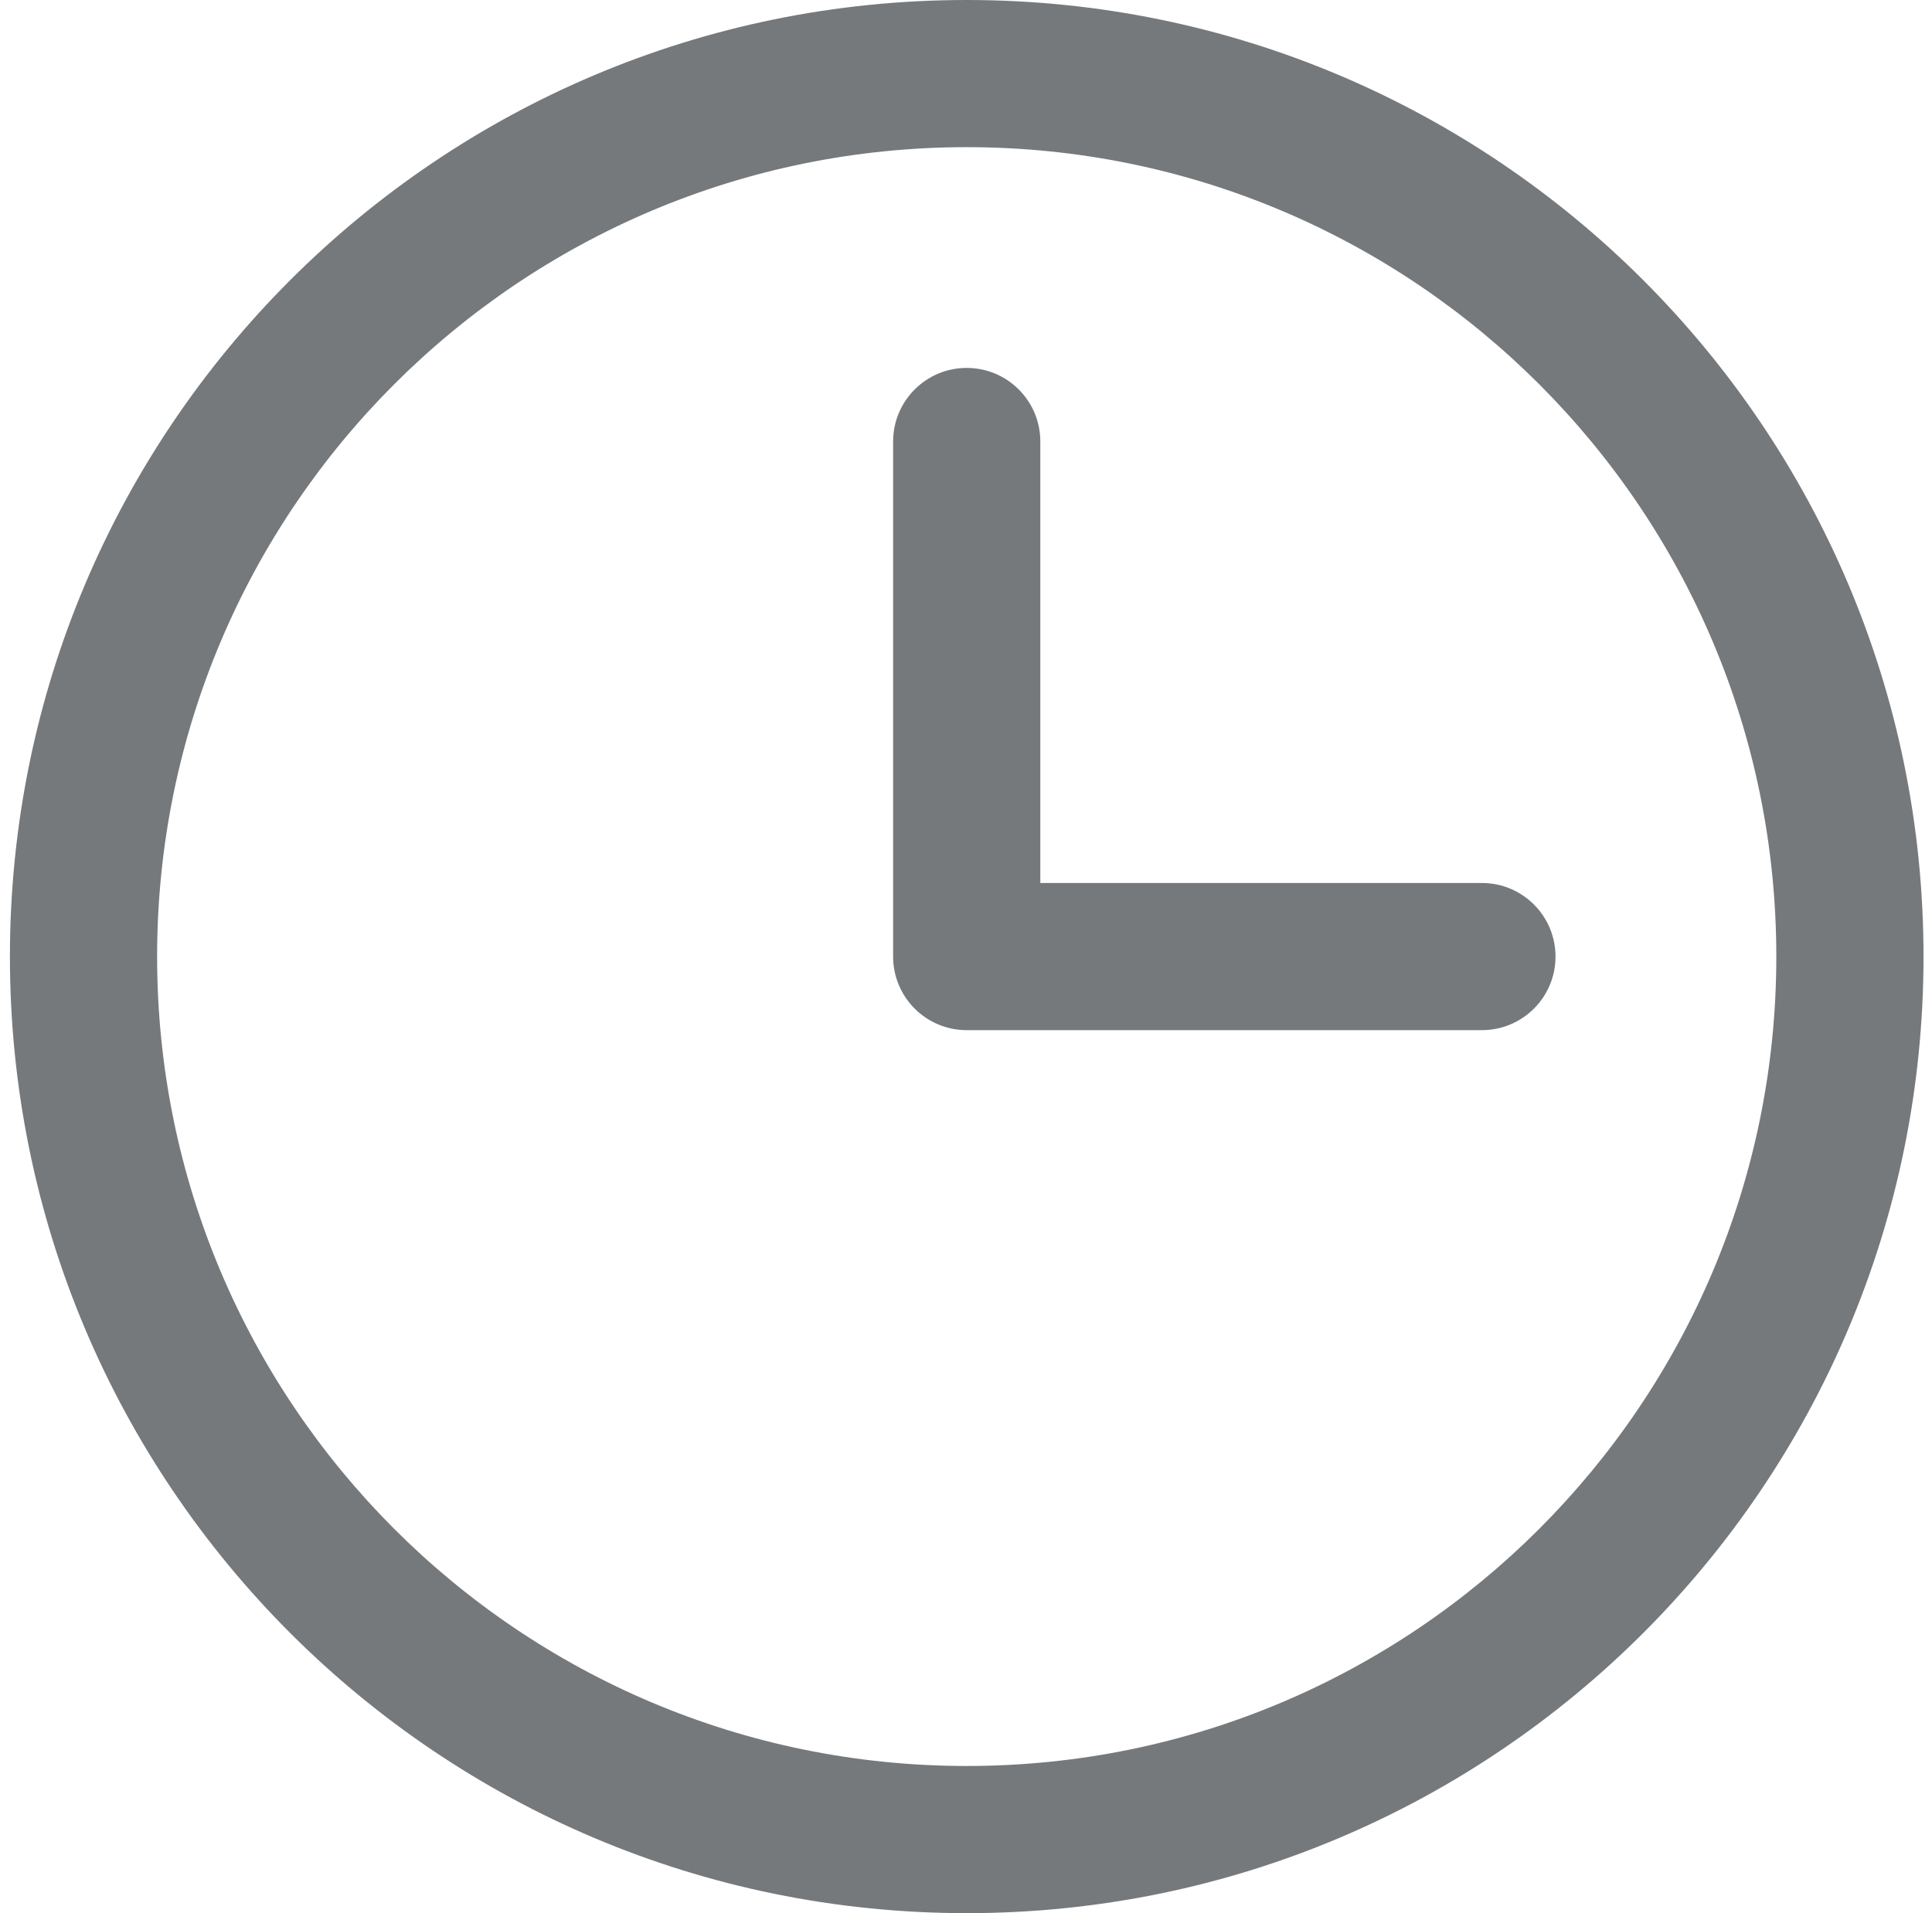 <svg width="105" height="104" viewBox="0 0 105 104" fill="none" xmlns="http://www.w3.org/2000/svg">
<path fill-rule="evenodd" clip-rule="evenodd" d="M52.539 8C28.238 8 8.539 27.7 8.539 52C8.539 76.3 28.238 96 52.539 96C76.84 96 96.539 76.3 96.539 52C96.539 27.7 76.84 8 52.539 8ZM0.539 52C0.539 23.281 23.82 0 52.539 0C81.258 0 104.539 23.281 104.539 52C104.539 80.719 81.258 104 52.539 104C23.82 104 0.539 80.719 0.539 52ZM52.539 20C54.748 20 56.539 21.791 56.539 24V48H80.539C82.748 48 84.539 49.791 84.539 52C84.539 54.209 82.748 56 80.539 56H52.539C50.33 56 48.539 54.209 48.539 52V24C48.539 21.791 50.33 20 52.539 20Z" fill="#76797B"/>
</svg>
